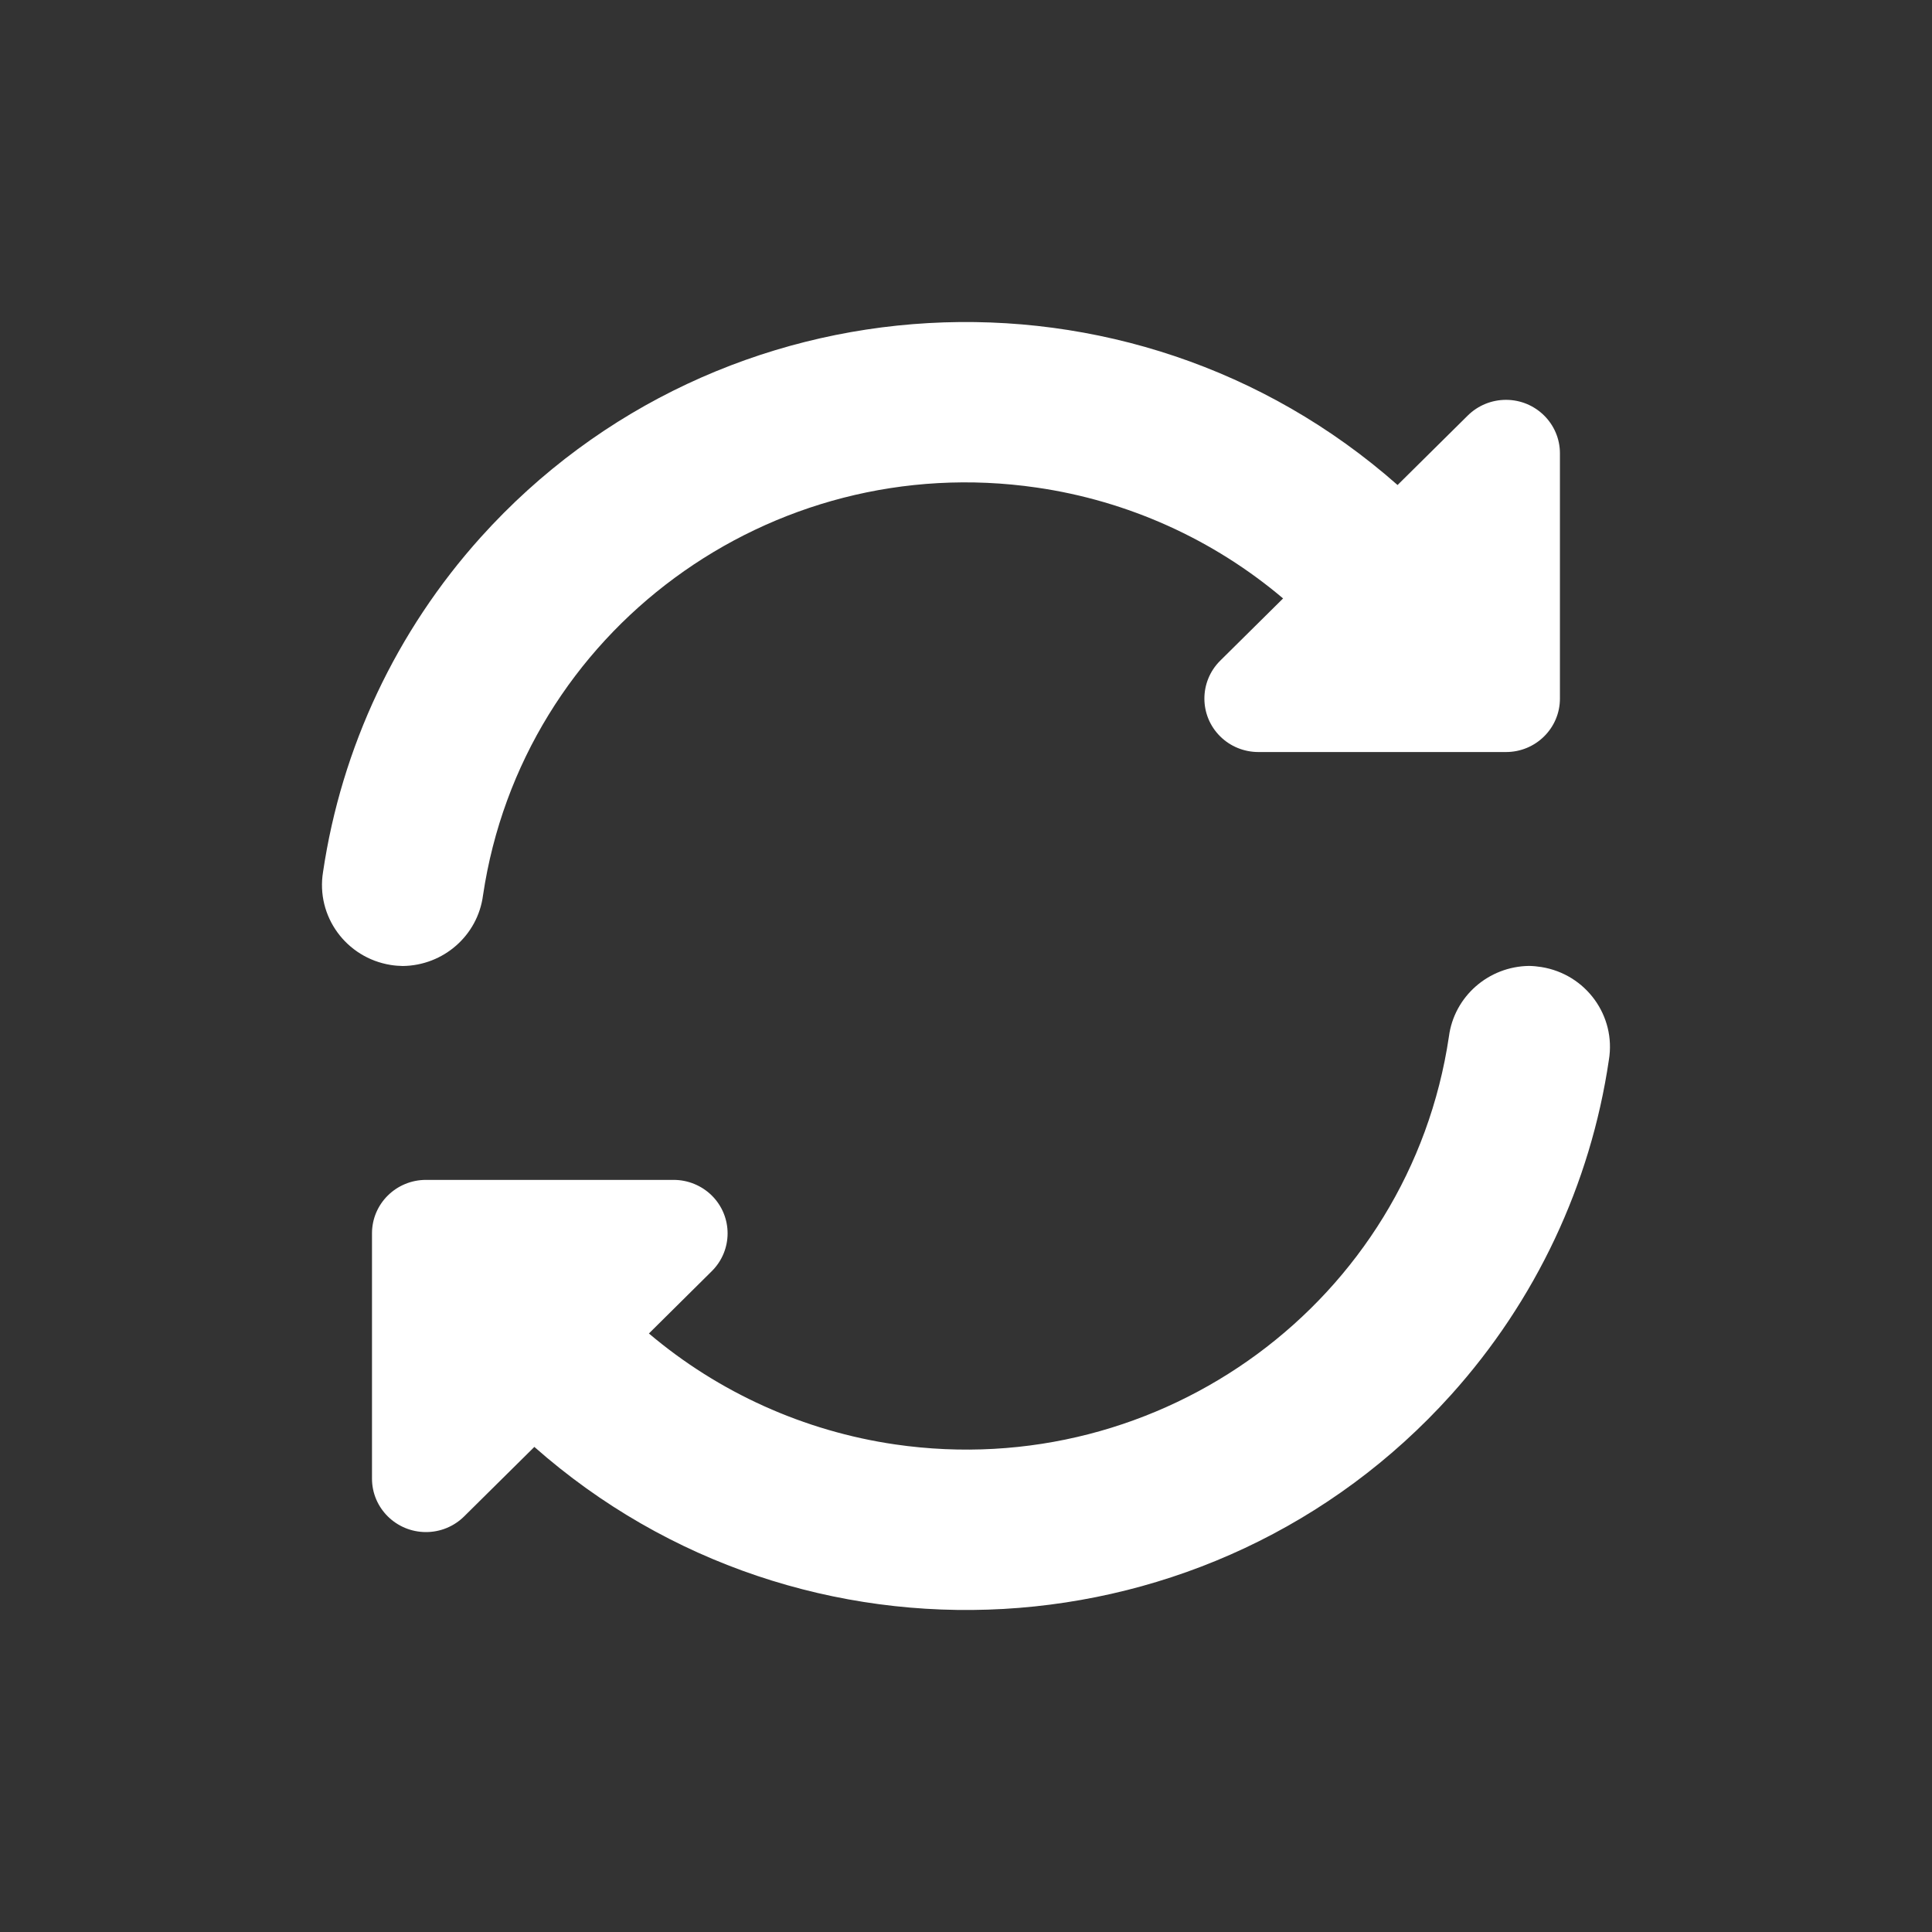 <svg width="24" height="24" viewBox="0 0 24 24" fill="none" xmlns="http://www.w3.org/2000/svg">
<rect x="0" y="0" width="24" height="24" fill="#333333" stroke="none"/>
<path d="M6 11.123C6.488 7.842 9.568 5.574 12.88 6.057C14.011 6.221 15.071 6.699 15.939 7.434L15.157 8.208C14.896 8.468 14.896 8.889 15.158 9.148C15.283 9.272 15.454 9.342 15.632 9.342H18.708C19.078 9.342 19.378 9.045 19.378 8.678V5.631C19.378 5.265 19.078 4.967 18.708 4.967C18.53 4.967 18.359 5.037 18.233 5.162L17.361 6.025C14.036 3.09 8.938 3.38 5.973 6.673C4.923 7.84 4.242 9.286 4.013 10.832C3.923 11.381 4.299 11.898 4.853 11.987C4.902 11.995 4.953 11.999 5.003 12C5.51 11.994 5.935 11.62 6 11.123Z" fill="white"/>
<path d="M18.996 11.999C18.49 12.005 18.064 12.379 17.999 12.876C17.512 16.157 14.431 18.425 11.119 17.943C9.989 17.778 8.929 17.3 8.061 16.565L8.842 15.791C9.104 15.531 9.104 15.111 8.842 14.851C8.716 14.727 8.546 14.657 8.368 14.657H5.292C4.921 14.657 4.621 14.954 4.621 15.321V18.368C4.621 18.735 4.922 19.032 5.292 19.032C5.47 19.032 5.64 18.962 5.766 18.837L6.638 17.974C9.963 20.91 15.061 20.621 18.025 17.328C19.076 16.161 19.758 14.715 19.986 13.167C20.077 12.619 19.701 12.102 19.148 12.013C19.098 12.005 19.047 12 18.996 11.999Z" fill="white"/>
</svg>
